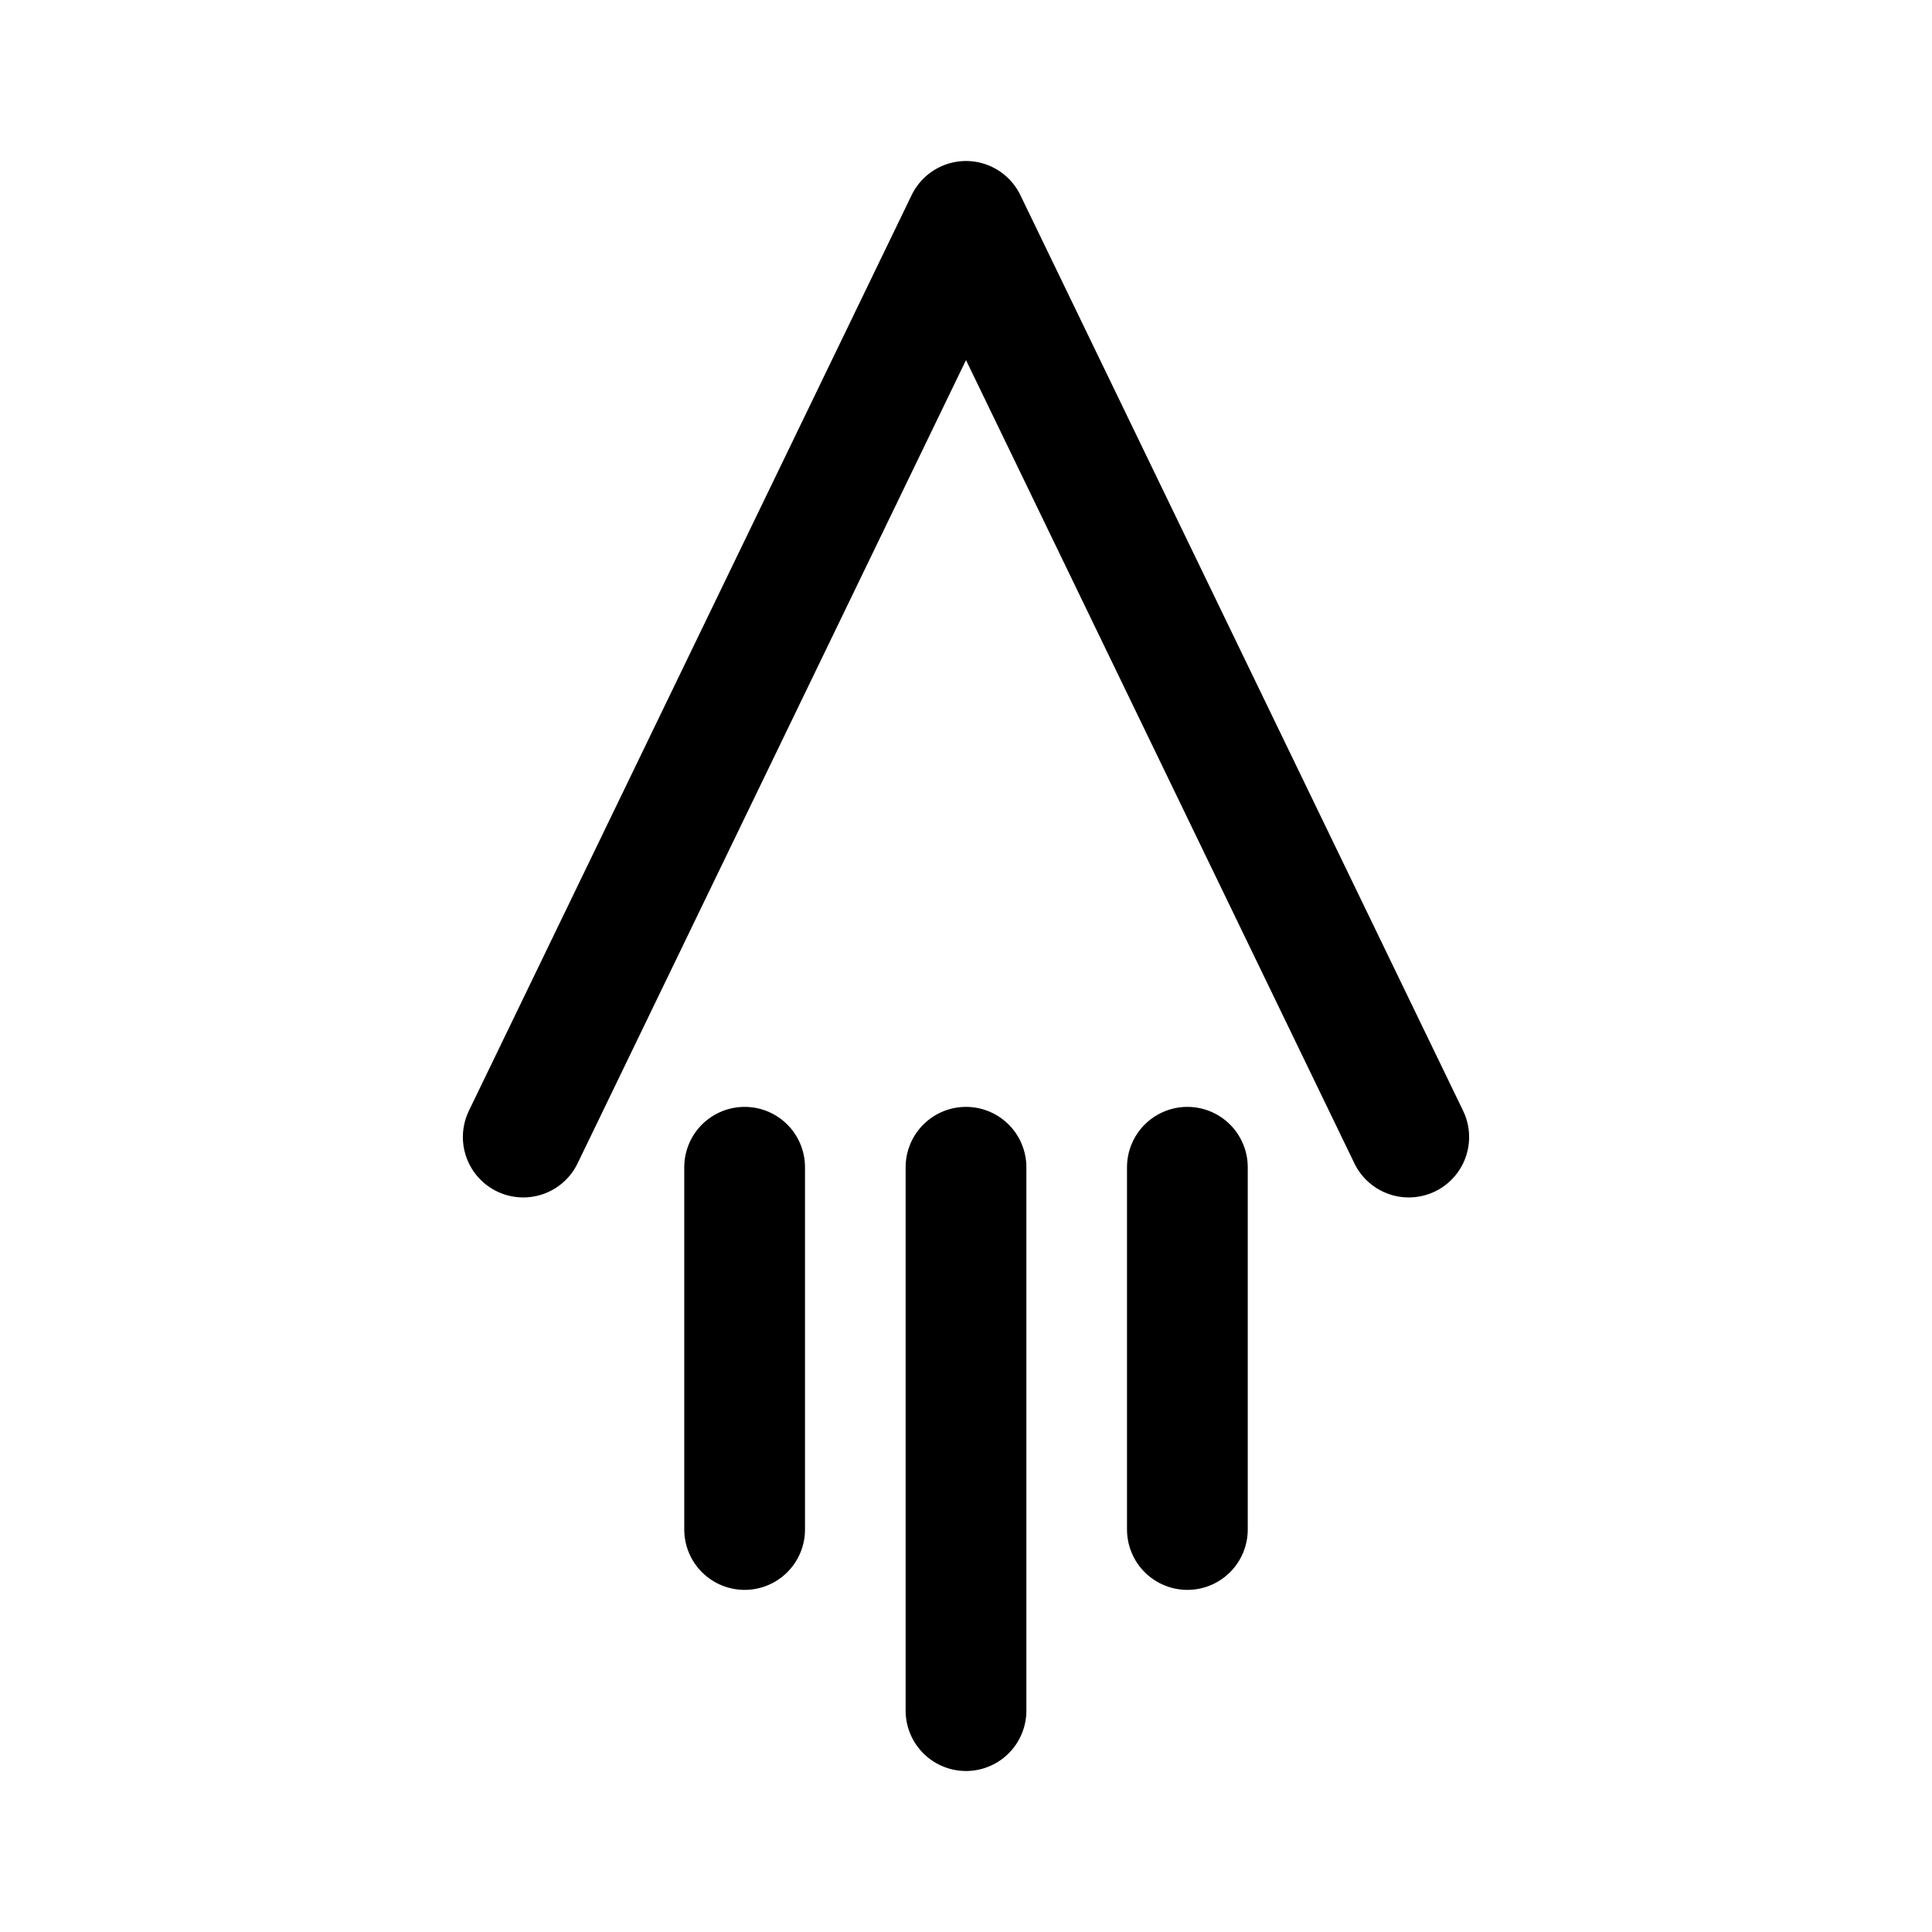 <svg xmlns="http://www.w3.org/2000/svg" width="192" height="192" fill="none" viewBox="0 0 192 192"><path stroke="#000" stroke-linecap="round" stroke-linejoin="round" stroke-width="12" d="m52 113 44-91 44 91m-44 57v-54m-22 0v36m44-36v36"/></svg>